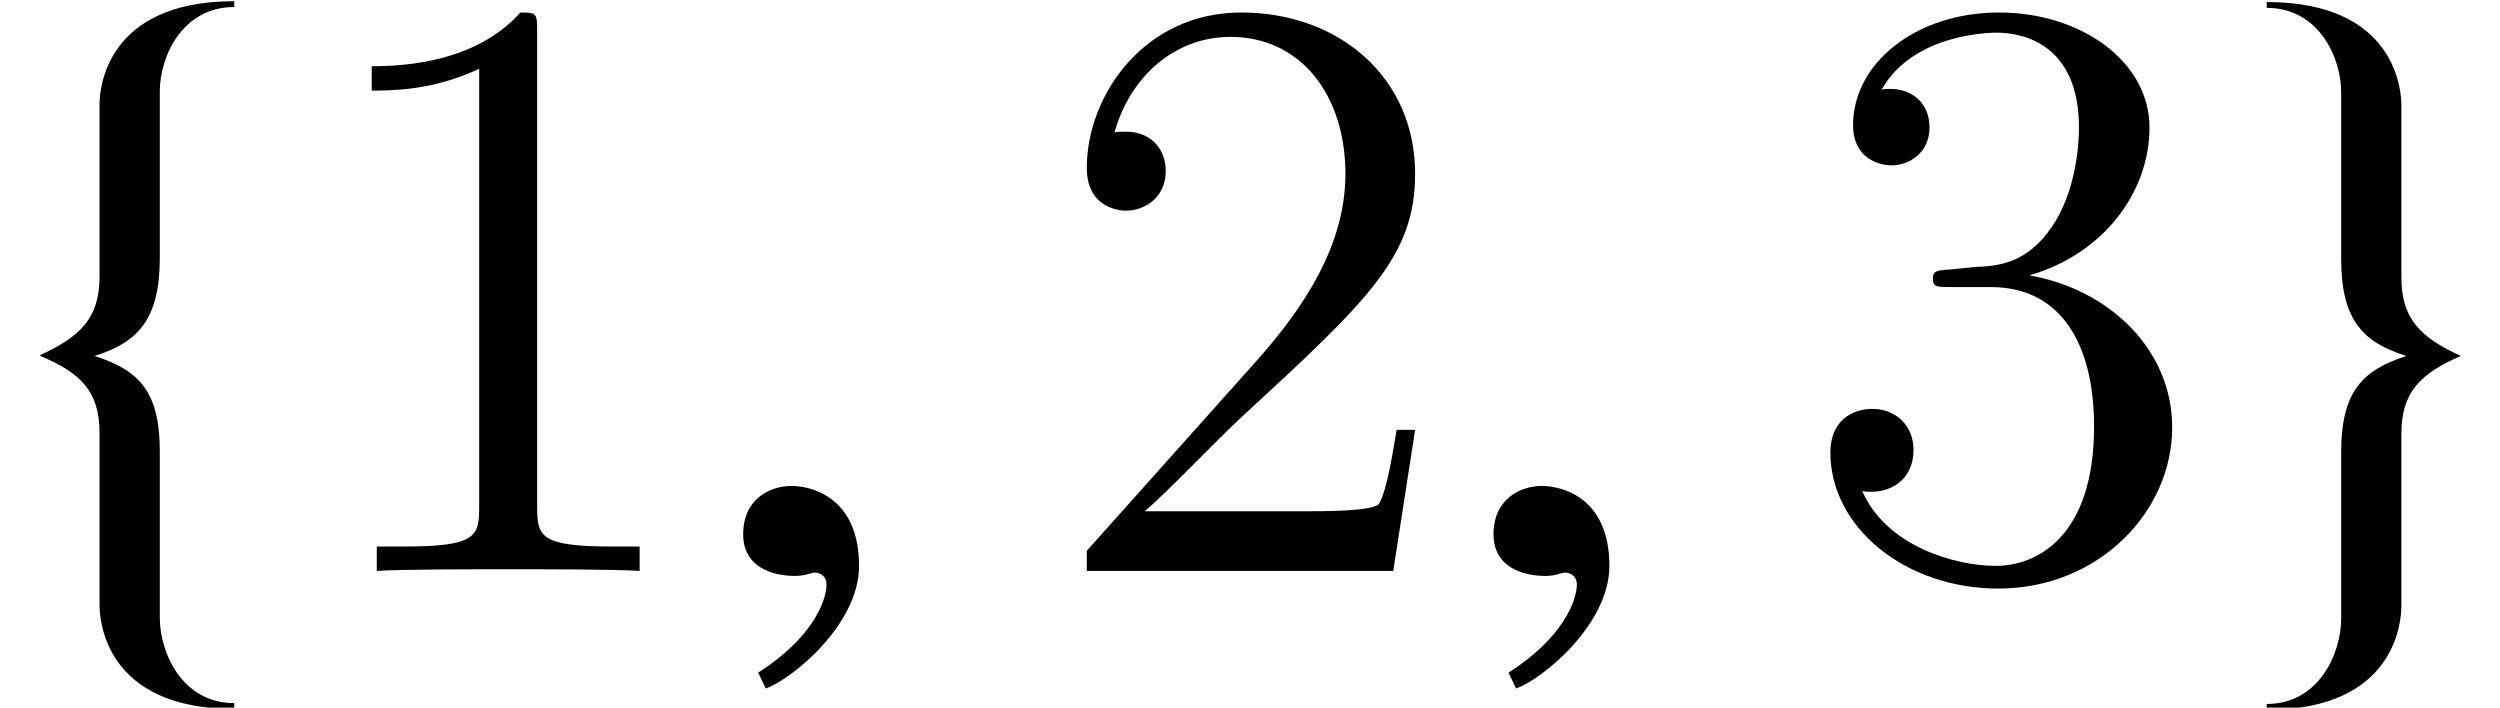 <?xml version='1.0' encoding='UTF-8'?>
<!-- This file was generated by dvisvgm 1.15.1 -->
<svg height='10.074pt' version='1.1' viewBox='0.299 -8.128 35.591 10.074' width='35.591pt' xmlns='http://www.w3.org/2000/svg' xmlns:xlink='http://www.w3.org/1999/xlink'>
<defs>
<path d='M2.314 -0.071C2.314 -1.056 1.626 -1.21 1.353 -1.21C1.056 -1.21 0.664 -1.032 0.664 -0.522C0.664 -0.047 1.092 0.071 1.4 0.071C1.483 0.071 1.543 0.059 1.578 0.047C1.626 0.036 1.661 0.024 1.685 0.024C1.768 0.024 1.851 0.083 1.851 0.19C1.851 0.415 1.661 0.949 0.878 1.448L0.985 1.673C1.341 1.554 2.314 0.771 2.314 -0.071Z' id='g6-59'/>
<path d='M3.335 1.965V1.882C2.596 1.882 2.275 1.167 2.275 0.667V-1.703C2.275 -2.573 1.965 -2.859 1.346 -3.061C1.965 -3.252 2.275 -3.585 2.275 -4.455V-6.825C2.275 -7.325 2.596 -8.028 3.335 -8.028V-8.111C1.489 -8.111 1.417 -6.837 1.417 -6.646V-4.192C1.417 -3.597 1.143 -3.335 0.572 -3.073V-3.061C1.143 -2.823 1.417 -2.561 1.417 -1.965V0.488C1.417 0.691 1.489 1.965 3.335 1.965Z' id='g1-102'/>
<path d='M3.335 -3.061C2.763 -3.323 2.489 -3.585 2.489 -4.181V-6.634C2.489 -6.825 2.418 -8.099 0.572 -8.099V-8.016C1.31 -8.016 1.632 -7.313 1.632 -6.813V-4.443C1.632 -3.573 1.941 -3.252 2.561 -3.061C1.941 -2.859 1.632 -2.561 1.632 -1.691V0.679C1.632 1.179 1.31 1.894 0.572 1.894V1.977C2.418 1.977 2.489 0.703 2.489 0.5V-1.953C2.489 -2.549 2.763 -2.811 3.335 -3.061Z' id='g1-103'/>
<path d='M3.443 -7.663C3.443 -7.938 3.443 -7.95 3.204 -7.95C2.917 -7.627 2.319 -7.185 1.088 -7.185V-6.838C1.363 -6.838 1.961 -6.838 2.618 -7.149V-0.921C2.618 -0.49 2.582 -0.347 1.53 -0.347H1.16V0C1.482 -0.024 2.642 -0.024 3.037 -0.024S4.579 -0.024 4.902 0V-0.347H4.531C3.479 -0.347 3.443 -0.49 3.443 -0.921V-7.663Z' id='g11-49'/>
<path d='M5.26 -2.008H4.997C4.961 -1.805 4.866 -1.148 4.746 -0.956C4.663 -0.849 3.981 -0.849 3.622 -0.849H1.411C1.734 -1.124 2.463 -1.889 2.774 -2.176C4.591 -3.85 5.26 -4.471 5.26 -5.655C5.26 -7.03 4.172 -7.95 2.786 -7.95S0.586 -6.767 0.586 -5.738C0.586 -5.129 1.112 -5.129 1.148 -5.129C1.399 -5.129 1.71 -5.308 1.71 -5.691C1.71 -6.025 1.482 -6.253 1.148 -6.253C1.04 -6.253 1.016 -6.253 0.98 -6.241C1.207 -7.054 1.853 -7.603 2.63 -7.603C3.646 -7.603 4.268 -6.755 4.268 -5.655C4.268 -4.639 3.682 -3.754 3.001 -2.989L0.586 -0.287V0H4.949L5.26 -2.008Z' id='g11-50'/>
<path d='M2.2 -4.292C1.997 -4.28 1.949 -4.268 1.949 -4.16C1.949 -4.041 2.008 -4.041 2.224 -4.041H2.774C3.79 -4.041 4.244 -3.204 4.244 -2.056C4.244 -0.49 3.431 -0.072 2.845 -0.072C2.271 -0.072 1.291 -0.347 0.944 -1.136C1.327 -1.076 1.674 -1.291 1.674 -1.722C1.674 -2.068 1.423 -2.307 1.088 -2.307C0.801 -2.307 0.49 -2.14 0.49 -1.686C0.49 -0.622 1.554 0.251 2.881 0.251C4.304 0.251 5.356 -0.837 5.356 -2.044C5.356 -3.144 4.471 -4.005 3.324 -4.208C4.364 -4.507 5.033 -5.38 5.033 -6.312C5.033 -7.257 4.053 -7.95 2.893 -7.95C1.698 -7.95 0.813 -7.221 0.813 -6.348C0.813 -5.87 1.184 -5.774 1.363 -5.774C1.614 -5.774 1.901 -5.954 1.901 -6.312C1.901 -6.695 1.614 -6.862 1.351 -6.862C1.279 -6.862 1.255 -6.862 1.219 -6.85C1.674 -7.663 2.798 -7.663 2.857 -7.663C3.252 -7.663 4.029 -7.484 4.029 -6.312C4.029 -6.085 3.993 -5.416 3.646 -4.902C3.288 -4.376 2.881 -4.34 2.558 -4.328L2.2 -4.292Z' id='g11-51'/>
</defs>
<g id='page1'>
<use x='0.299' xlink:href='#g1-102' y='0'/>
<use x='4.503' xlink:href='#g11-49' y='0'/>
<use x='10.215' xlink:href='#g6-59' y='0'/>
<use x='15.185' xlink:href='#g11-50' y='0'/>
<use x='20.897' xlink:href='#g6-59' y='0'/>
<use x='25.867' xlink:href='#g11-51' y='0'/>
<use x='31.997' xlink:href='#g1-103' y='0'/>
</g>
</svg>
